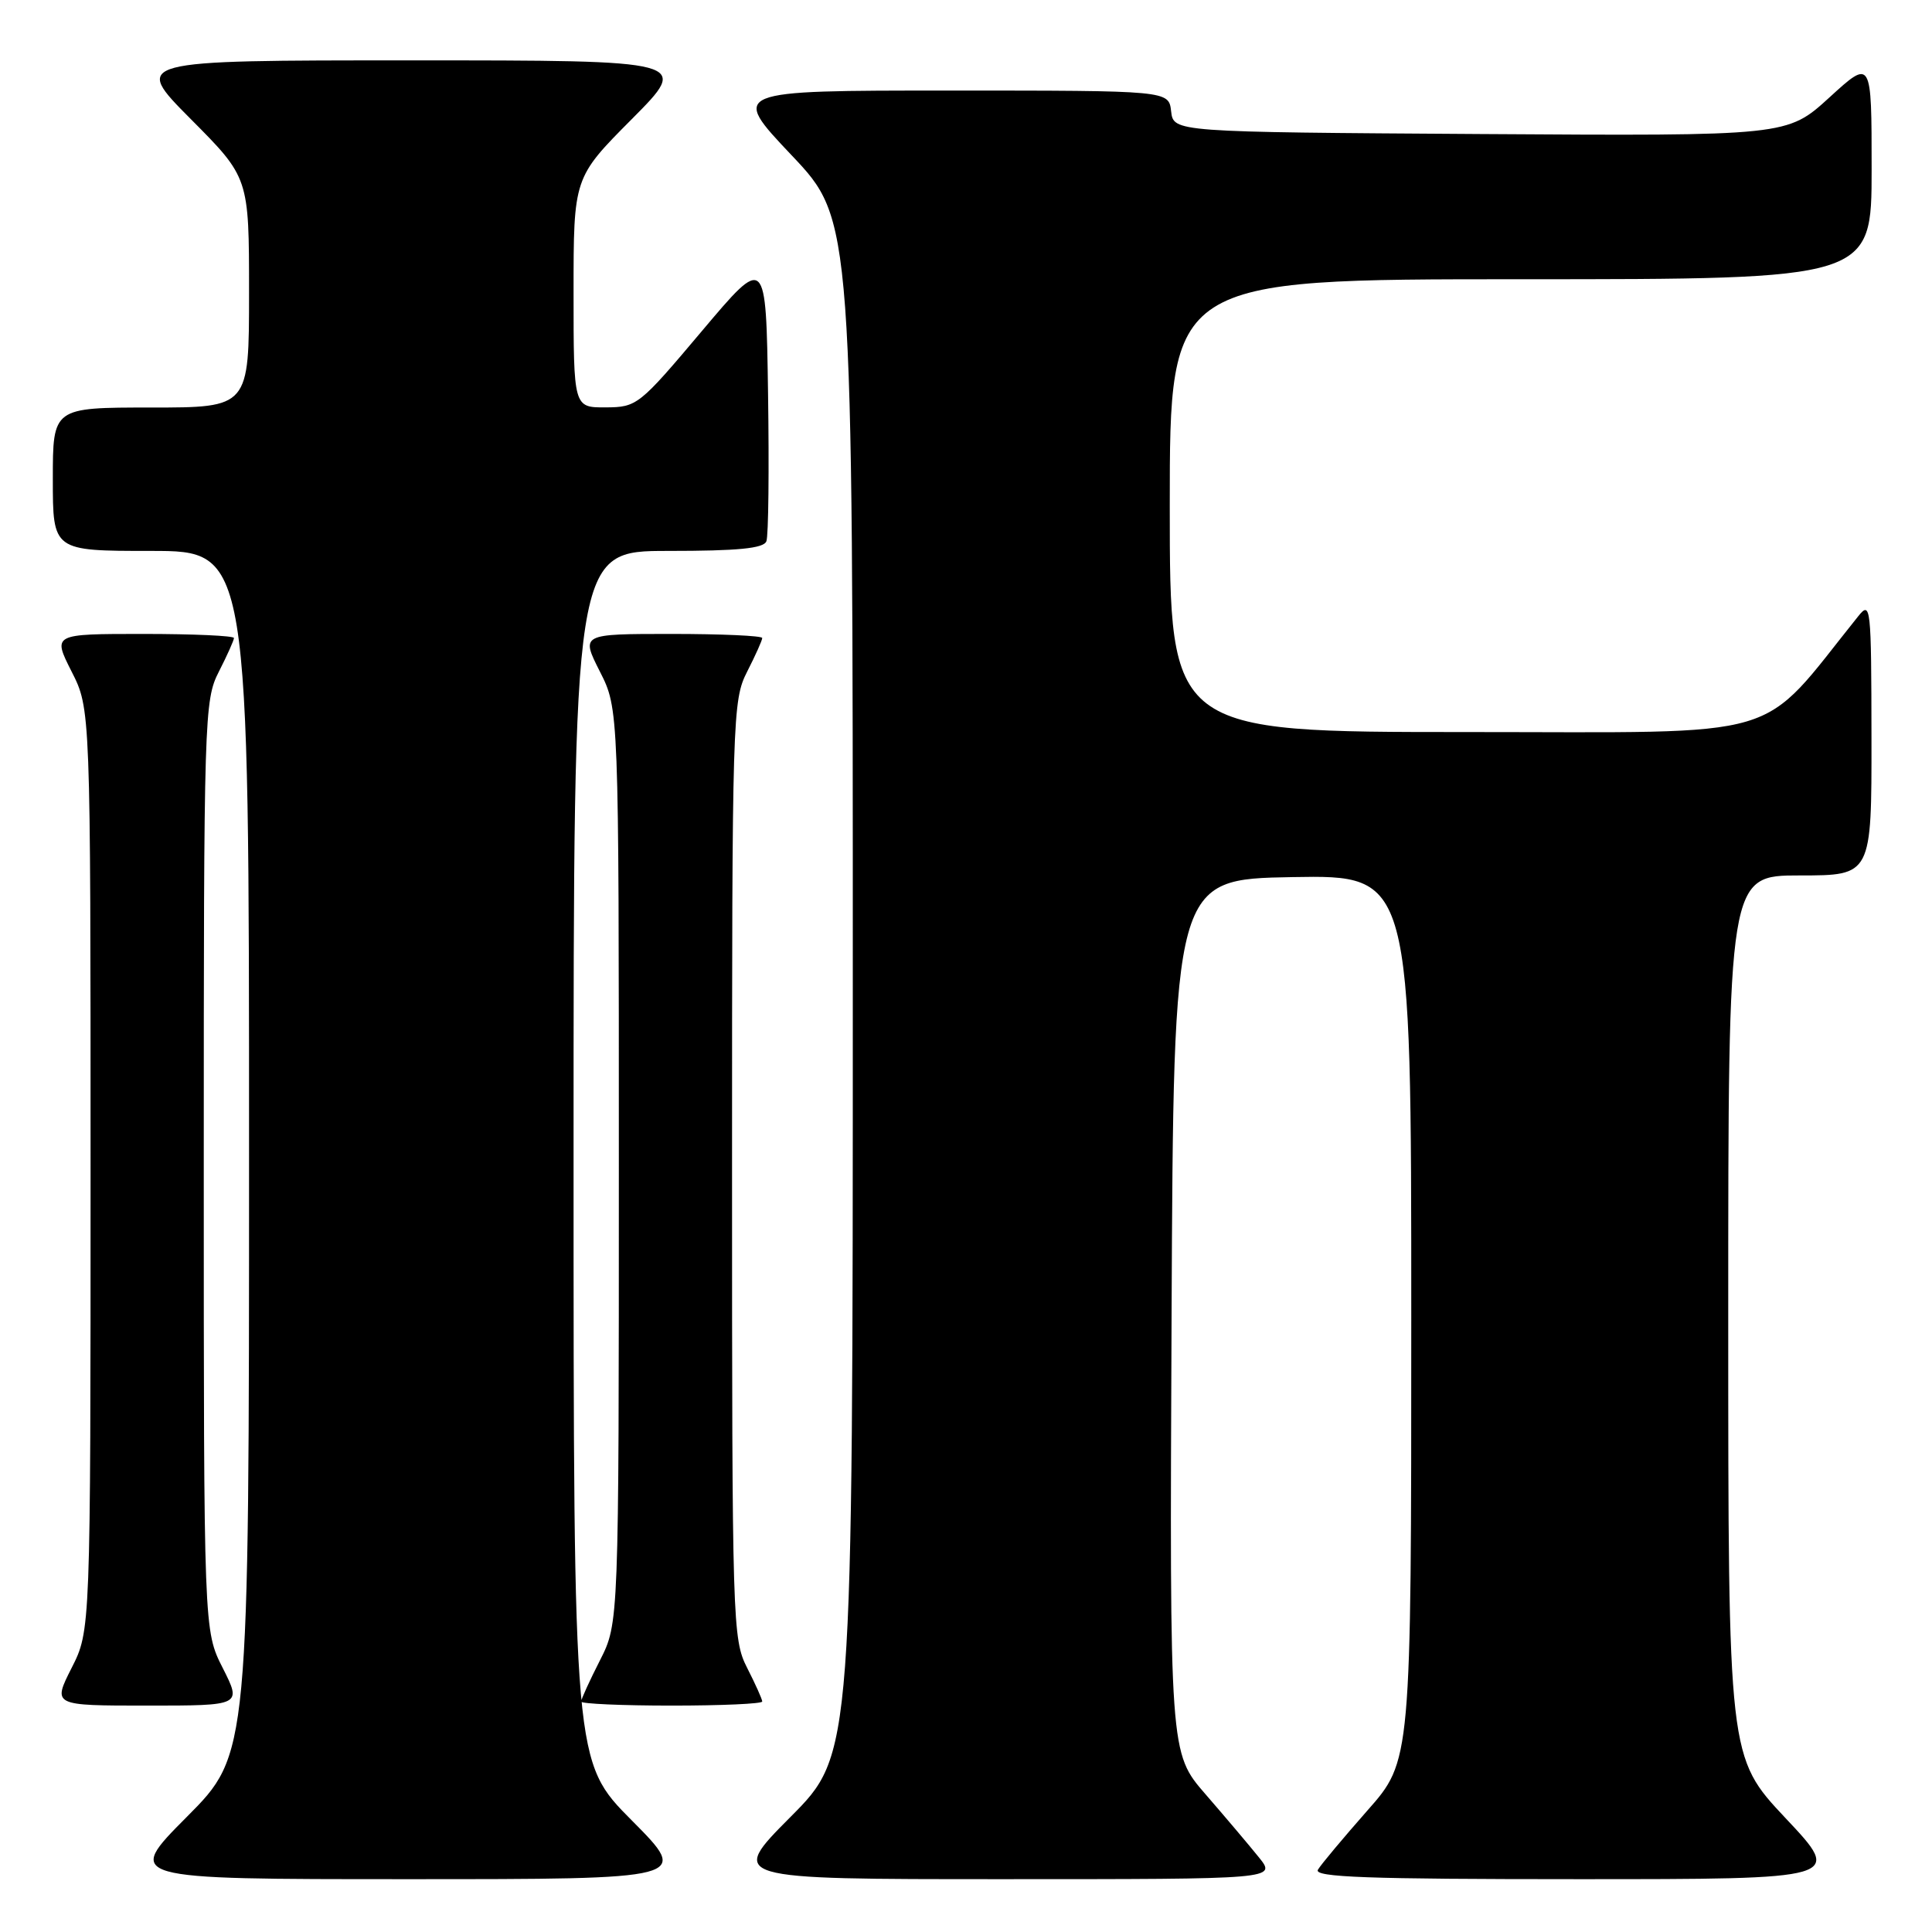 <?xml version="1.0" encoding="UTF-8" standalone="no"?>
<!DOCTYPE svg PUBLIC "-//W3C//DTD SVG 1.1//EN" "http://www.w3.org/Graphics/SVG/1.1/DTD/svg11.dtd" >
<svg xmlns="http://www.w3.org/2000/svg" xmlns:xlink="http://www.w3.org/1999/xlink" version="1.1" viewBox="0 0 256 256">
 <g >
 <path fill="currentColor"
d=" M 83.73 241.23 C 76.00 233.46 76.00 233.46 76.00 153.23 C 76.00 73.00 76.00 73.00 88.53 73.00 C 97.80 73.00 101.19 72.67 101.55 71.72 C 101.83 71.01 101.92 62.19 101.77 52.11 C 101.50 33.79 101.50 33.79 93.00 43.87 C 84.70 53.72 84.40 53.96 80.25 53.98 C 76.00 54.00 76.00 54.00 76.00 38.77 C 76.00 23.54 76.00 23.54 83.73 15.77 C 91.45 8.00 91.45 8.00 54.50 8.00 C 17.55 8.00 17.55 8.00 25.27 15.77 C 33.00 23.54 33.00 23.54 33.00 38.77 C 33.00 54.00 33.00 54.00 20.00 54.00 C 7.00 54.00 7.00 54.00 7.00 63.50 C 7.00 73.00 7.00 73.00 20.00 73.00 C 33.00 73.00 33.00 73.00 33.00 152.73 C 33.00 232.46 33.00 232.46 24.77 240.73 C 16.54 249.00 16.54 249.00 54.00 249.00 C 91.45 249.00 91.45 249.00 83.73 241.23 Z  M 166.82 246.12 C 165.55 244.54 162.36 240.77 159.74 237.75 C 154.98 232.27 154.98 232.27 155.24 174.38 C 155.50 116.50 155.50 116.50 171.25 116.22 C 187.00 115.95 187.00 115.95 187.00 174.64 C 187.00 233.33 187.00 233.33 181.18 239.91 C 177.99 243.54 175.03 247.06 174.63 247.75 C 174.04 248.74 181.18 249.00 209.04 249.00 C 244.21 249.00 244.21 249.00 236.60 240.92 C 229.00 232.83 229.00 232.83 229.00 174.42 C 229.00 116.00 229.00 116.00 238.50 116.00 C 248.00 116.00 248.00 116.00 247.98 97.75 C 247.96 80.29 247.88 79.59 246.23 81.65 C 232.78 98.39 237.47 97.00 194.33 97.00 C 155.00 97.00 155.00 97.00 155.00 67.00 C 155.00 37.00 155.00 37.00 201.50 37.00 C 248.00 37.00 248.00 37.00 248.00 22.40 C 248.00 7.80 248.00 7.80 242.41 12.91 C 236.81 18.02 236.81 18.02 196.16 17.76 C 155.50 17.50 155.50 17.50 155.18 14.75 C 154.87 12.00 154.87 12.00 125.82 12.00 C 96.78 12.00 96.78 12.00 104.89 20.57 C 113.00 29.13 113.00 29.13 113.00 130.80 C 113.00 232.46 113.00 232.46 104.77 240.73 C 96.54 249.00 96.54 249.00 132.84 249.00 C 169.14 249.00 169.14 249.00 166.82 246.12 Z  M 29.52 221.03 C 27.00 216.07 27.00 216.07 27.00 154.49 C 27.00 94.89 27.06 92.79 29.00 89.00 C 30.10 86.84 31.00 84.84 31.00 84.54 C 31.00 84.24 25.59 84.00 18.98 84.00 C 6.97 84.00 6.97 84.00 9.48 88.97 C 12.00 93.93 12.00 93.93 12.00 155.00 C 12.00 216.07 12.00 216.07 9.48 221.03 C 6.97 226.00 6.97 226.00 19.50 226.00 C 32.03 226.00 32.03 226.00 29.52 221.03 Z  M 101.00 225.46 C 101.00 225.16 100.10 223.16 99.00 221.00 C 97.06 217.20 97.00 215.11 97.00 155.00 C 97.00 94.89 97.06 92.80 99.00 89.00 C 100.10 86.84 101.00 84.84 101.00 84.54 C 101.00 84.24 95.59 84.00 88.98 84.00 C 76.97 84.00 76.97 84.00 79.48 88.97 C 82.00 93.93 82.00 93.93 82.00 154.50 C 82.00 215.07 82.00 215.07 79.50 220.00 C 78.12 222.71 77.00 225.17 77.00 225.47 C 77.00 225.76 82.40 226.00 89.00 226.00 C 95.60 226.00 101.00 225.76 101.00 225.46 Z "/>
</g>
</svg>